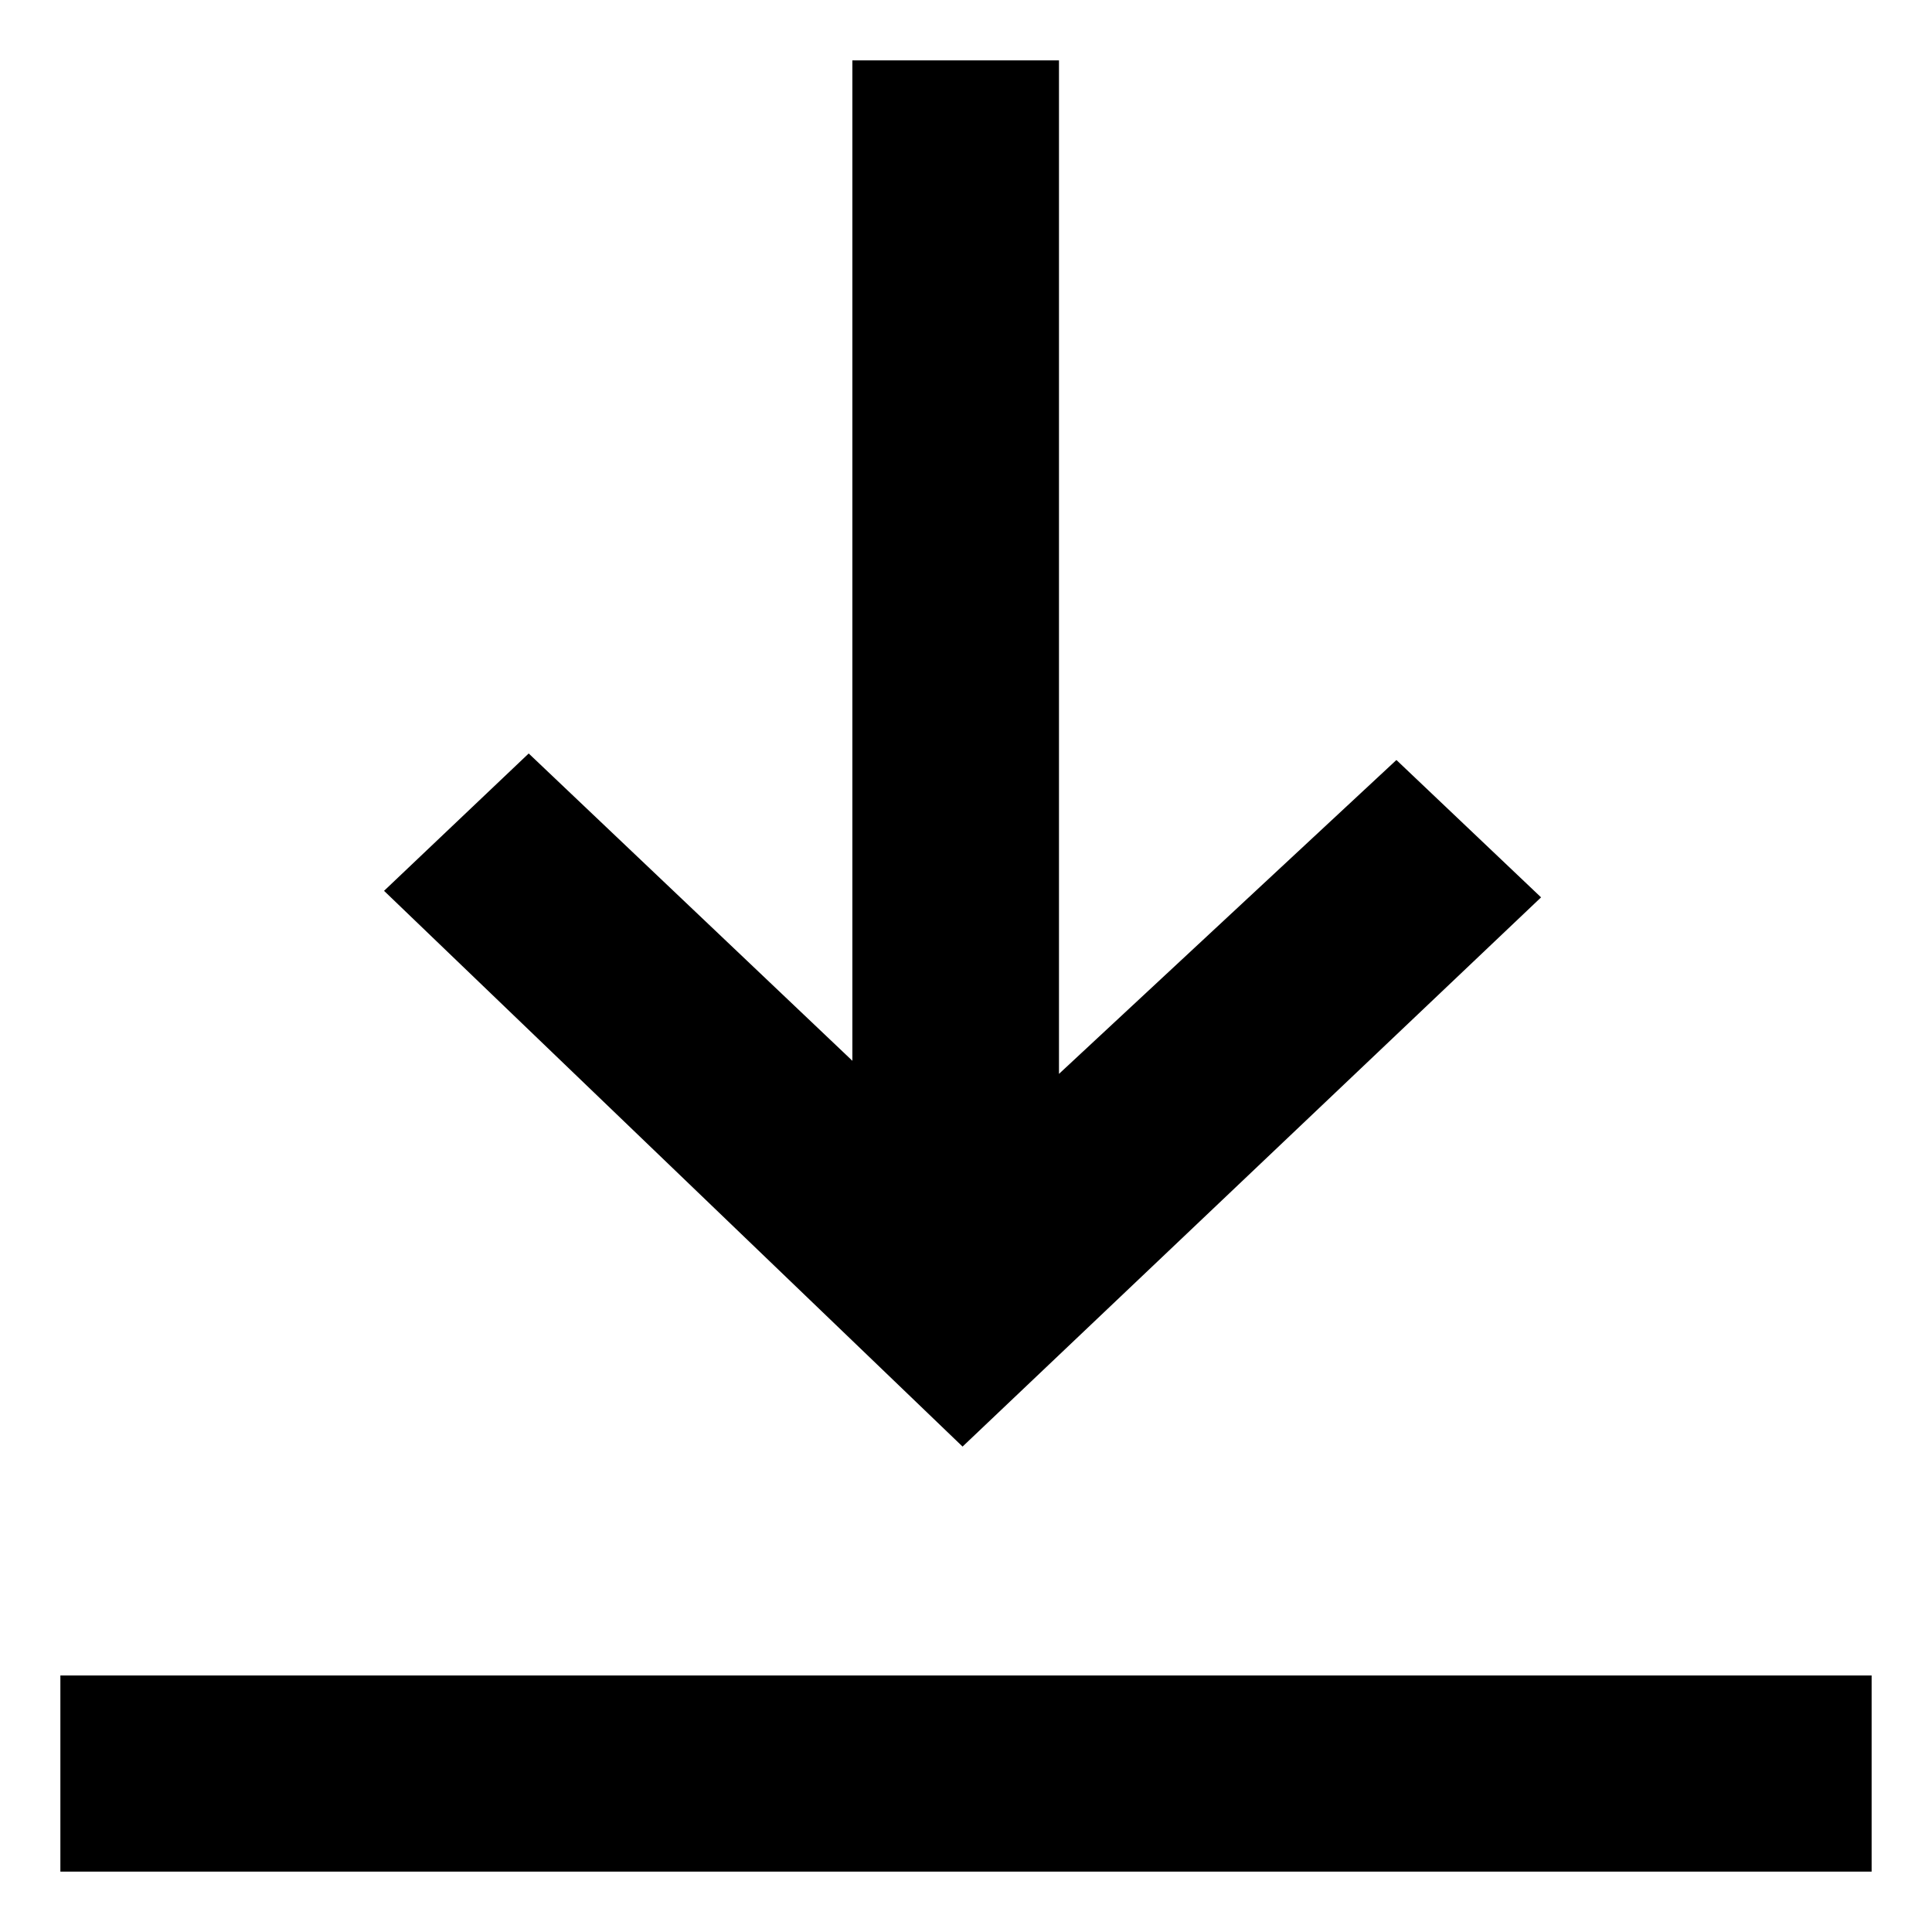 <svg id="root" class="icon icon--default icon--download" xmlns="http://www.w3.org/2000/svg" viewBox="0 0 32 32"><path d="M1 31v-3.249h30V31H1Zm5.361-16.245 2.396-2.275 5.361 5.09V1h3.422v16.787l5.589-5.199 2.396 2.275-9.582 9.097-9.582-9.205Z"/></svg>
